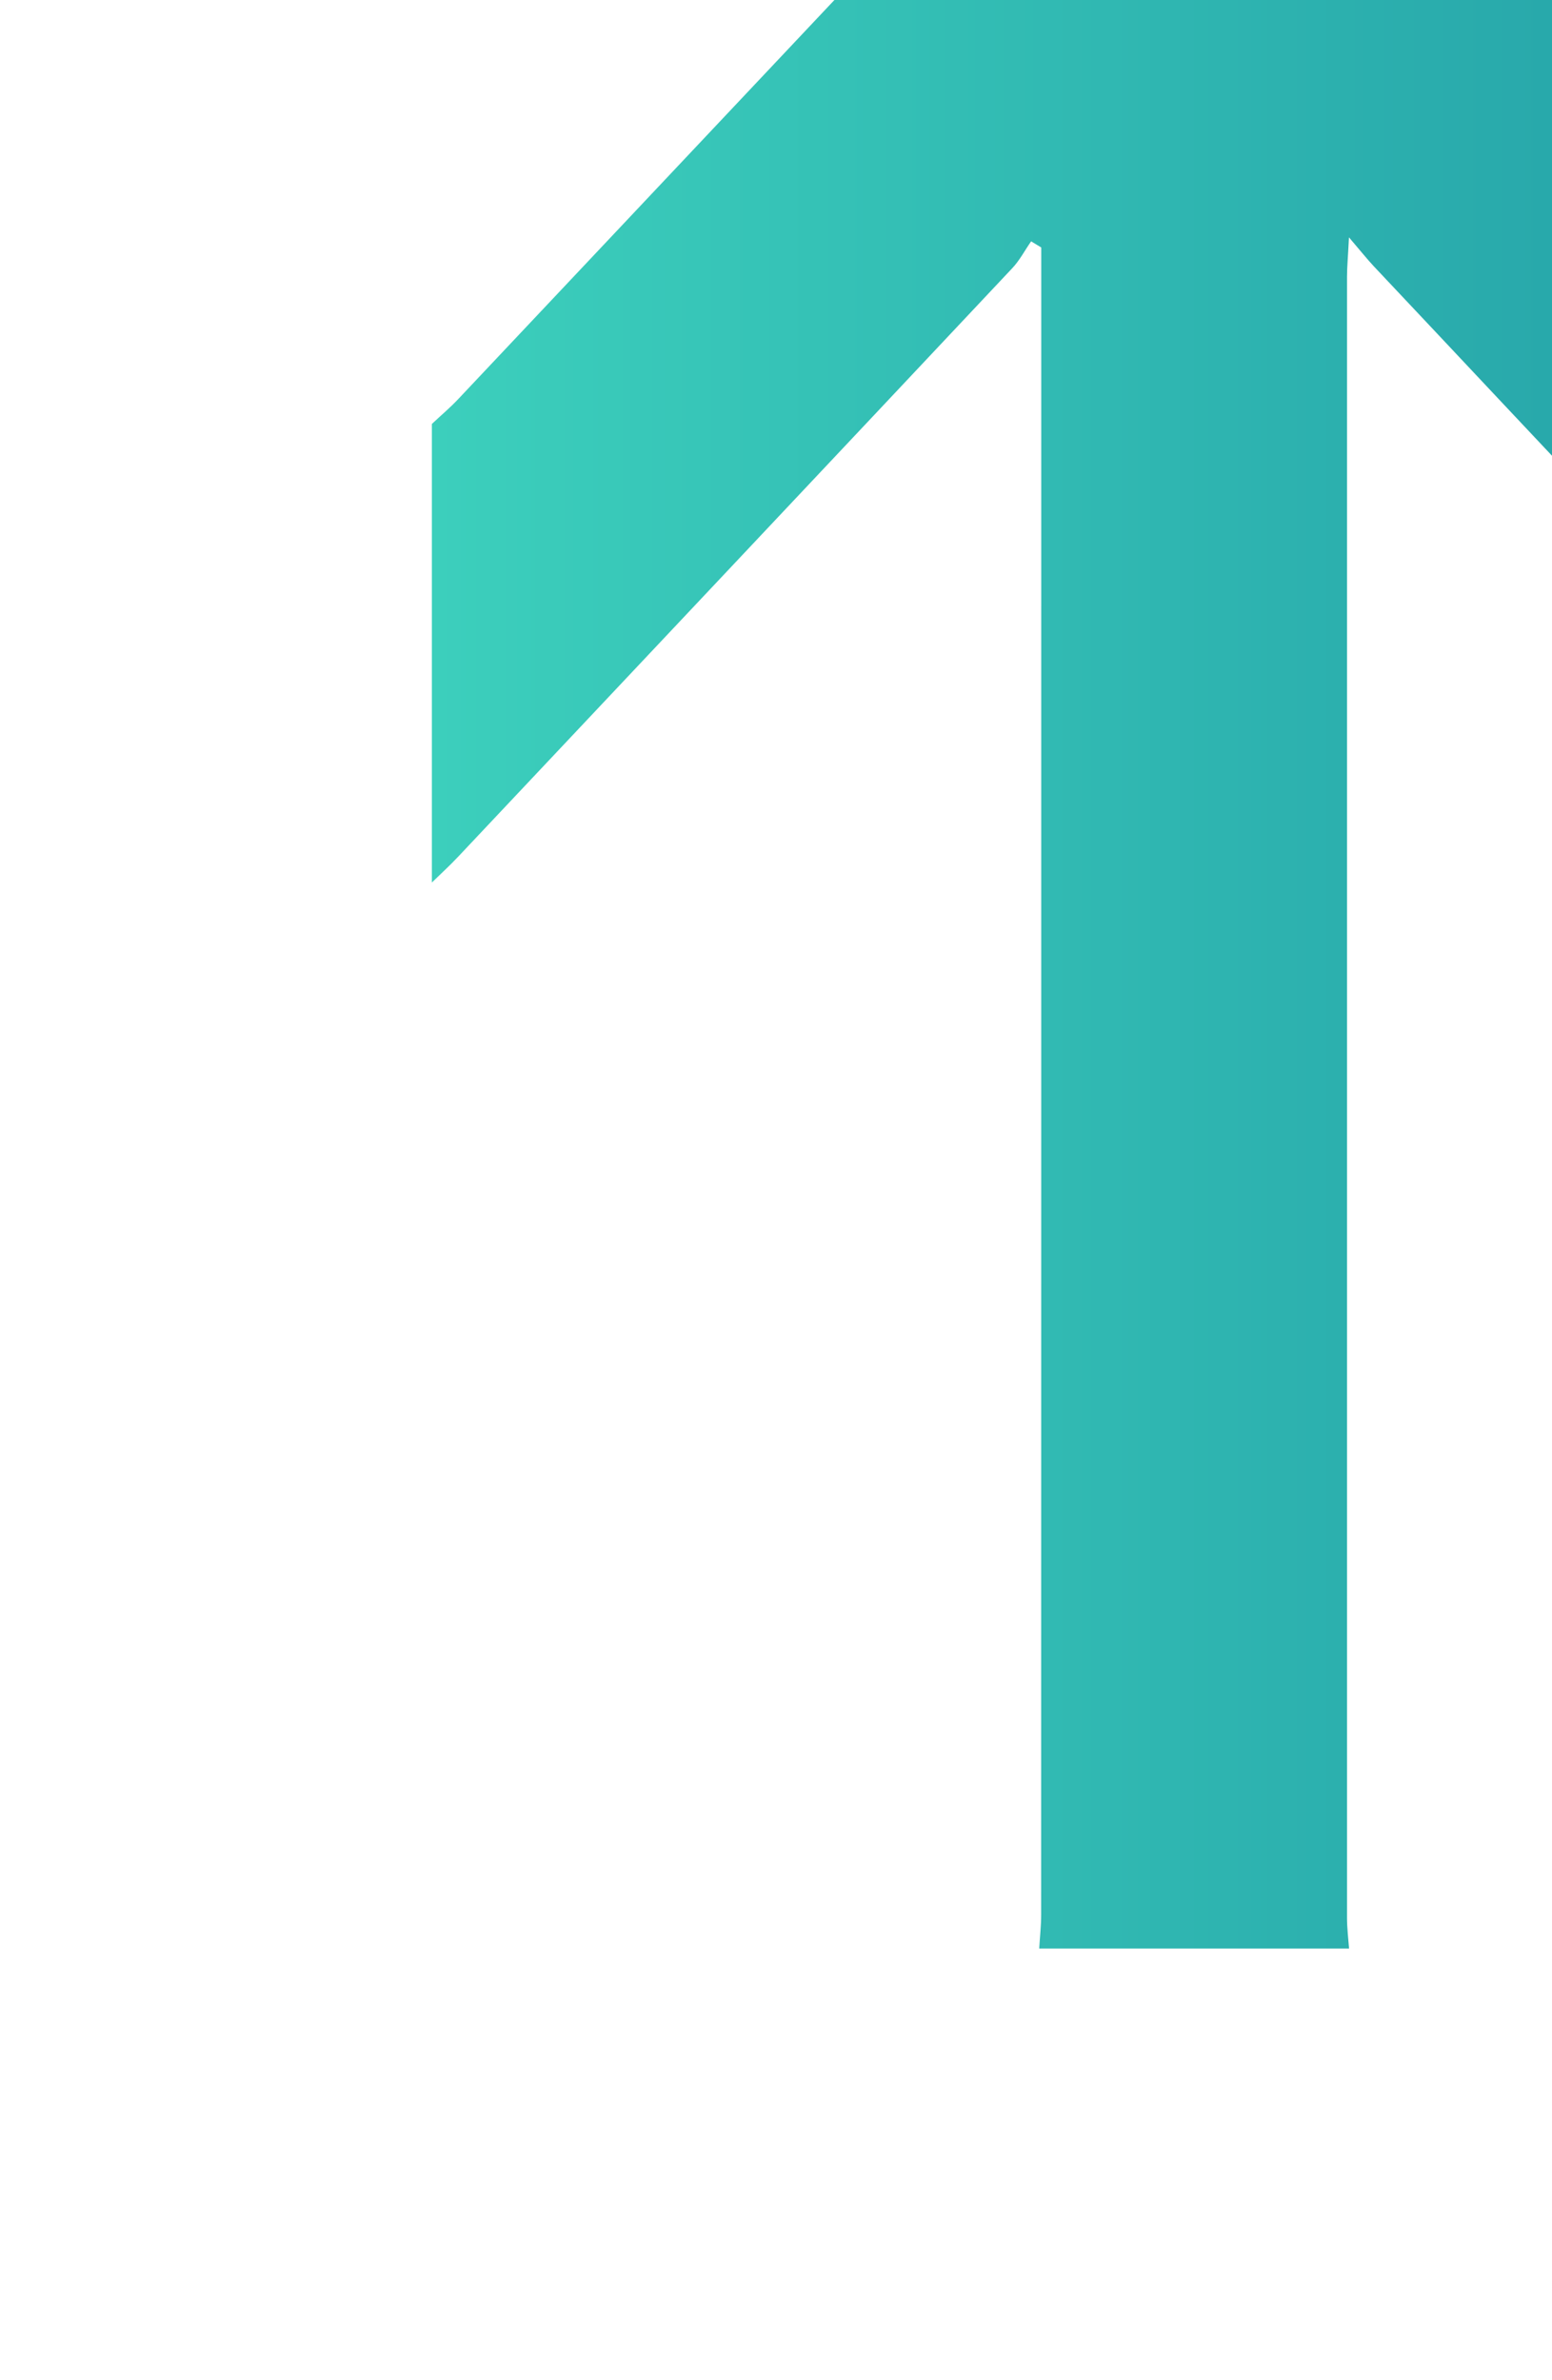 <?xml version="1.0" encoding="utf-8"?>
<!-- Generator: Adobe Illustrator 16.0.0, SVG Export Plug-In . SVG Version: 6.00 Build 0)  -->
<!DOCTYPE svg PUBLIC "-//W3C//DTD SVG 1.1//EN" "http://www.w3.org/Graphics/SVG/1.1/DTD/svg11.dtd">
<svg version="1.1" id="Слой_1" xmlns="http://www.w3.org/2000/svg" xmlns:xlink="http://www.w3.org/1999/xlink" x="0px" y="0px"
	 width="15.938px" height="24.438px" viewBox="0 0 15.938 24.438" enable-background="new 0 0 15.938 24.438" xml:space="preserve">
<g>
	
		<linearGradient id="SVGID_1_" gradientUnits="userSpaceOnUse" x1="-567.773" y1="406.4" x2="-567.773" y2="422.055" gradientTransform="matrix(4.371139e-008 1 1 -4.371139e-008 -401.965 575.787)">
		<stop  offset="0" style="stop-color:#3CCFBC"/>
		<stop  offset="1" style="stop-color:#219BA5"/>
	</linearGradient>
	<path fill="url(#SVGID_1_)" d="M20.09,9.061c0-1.568,0-3.139,0-4.708c-0.092-0.087-0.188-0.168-0.275-0.259
		c-2.428-2.576-4.854-5.151-7.281-7.729c-0.084-0.093-0.138-0.212-0.22-0.34c-0.153,0.164-0.226,0.239-0.297,0.317
		C9.581-1.074,7.146,1.51,4.709,4.094C4.624,4.185,4.527,4.266,4.435,4.353c0,1.569,0,3.14,0,4.708
		c0.09-0.088,0.185-0.174,0.271-0.266C6.603,6.781,8.5,4.77,10.395,2.754c0.076-0.08,0.13-0.185,0.194-0.276
		c0.035,0.021,0.07,0.042,0.104,0.063c0,0.108,0,0.221,0,0.332c0,5.595,0,11.19-0.001,16.786c0,0.114-0.013,0.229-0.02,0.347
		c1.06,0,2.122,0,3.182,0c-0.008-0.104-0.021-0.209-0.021-0.315c0-5.613,0-11.23,0-16.849c0-0.101,0.01-0.201,0.02-0.405
		c0.123,0.144,0.187,0.224,0.254,0.296c0.853,0.904,1.699,1.81,2.552,2.709C17.799,6.649,18.945,7.854,20.09,9.061z"/>
</g>
</svg>
